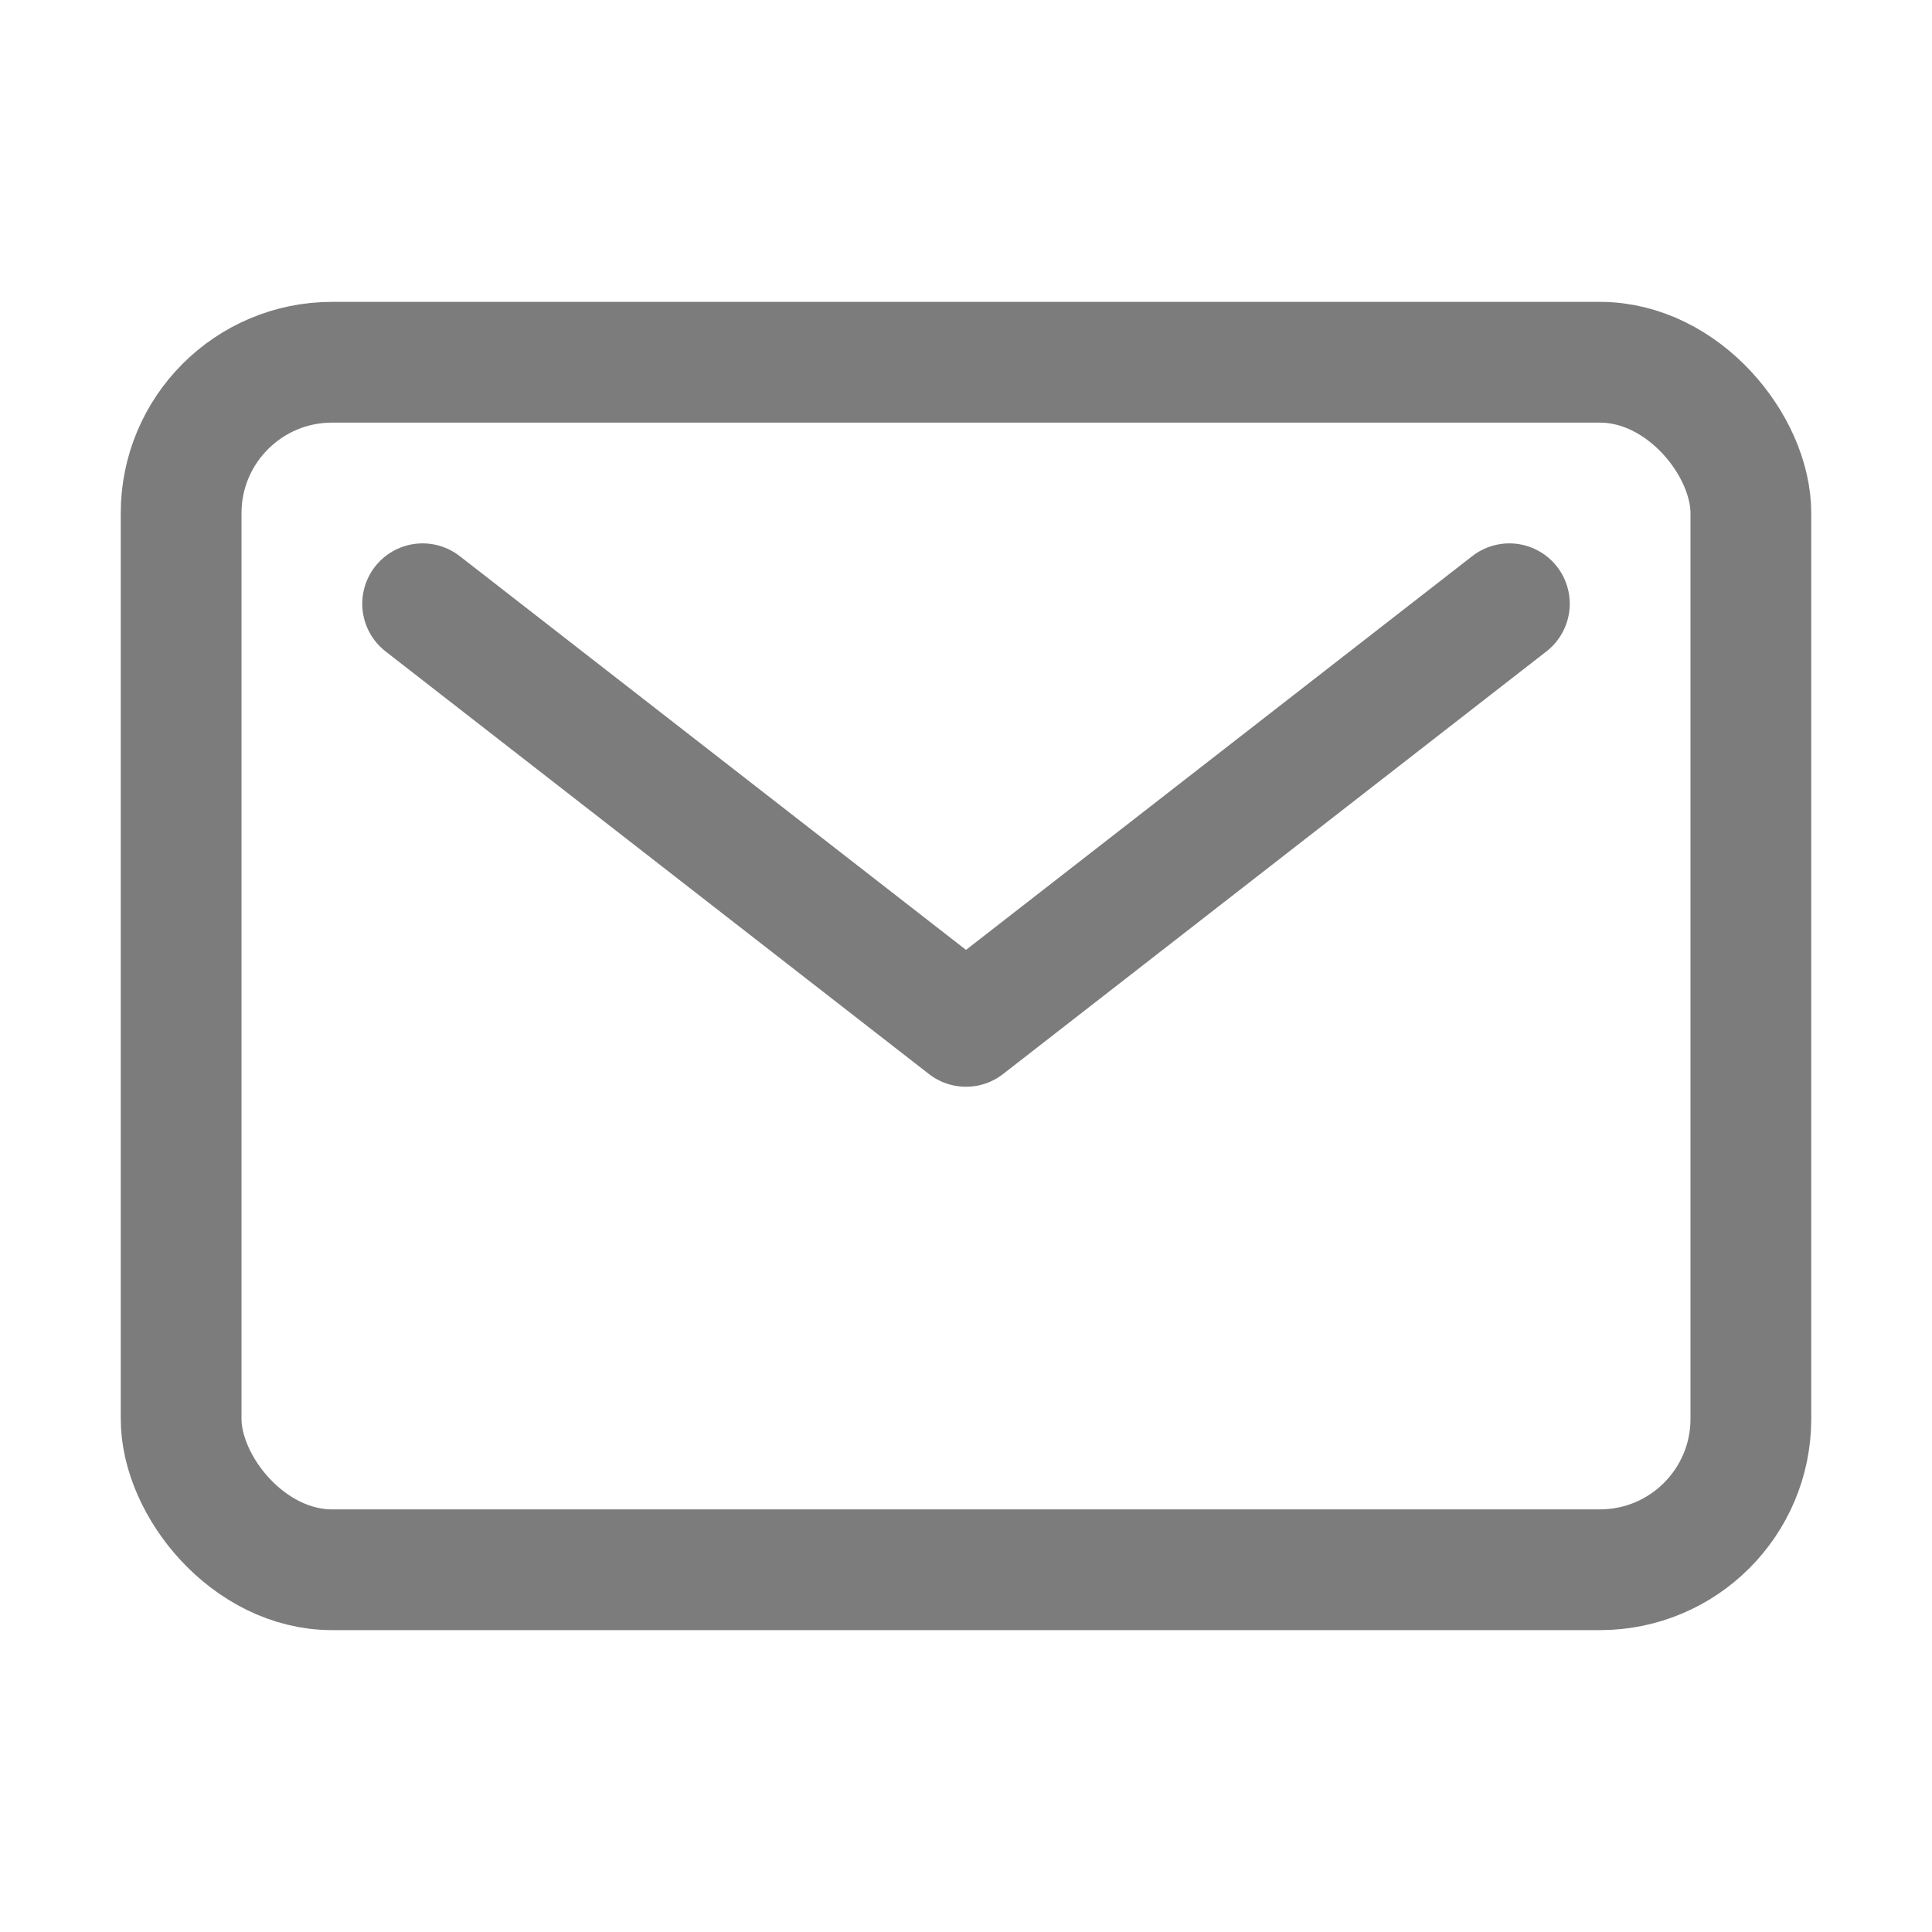 <svg xmlns='http://www.w3.org/2000/svg' width='512' height='512' viewBox='0 0 512 512'><title>ionicons-v5-o</title><rect x='48' y='96' width='416' height='320' rx='40' ry='40' style='fill:none;stroke:#7c7c7c;stroke-linecap:round;stroke-linejoin:round;stroke-width:32px'/><polyline points='112 160 256 272 400 160' style='fill:none;stroke:#7c7c7c;stroke-linecap:round;stroke-linejoin:round;stroke-width:32px'/></svg>